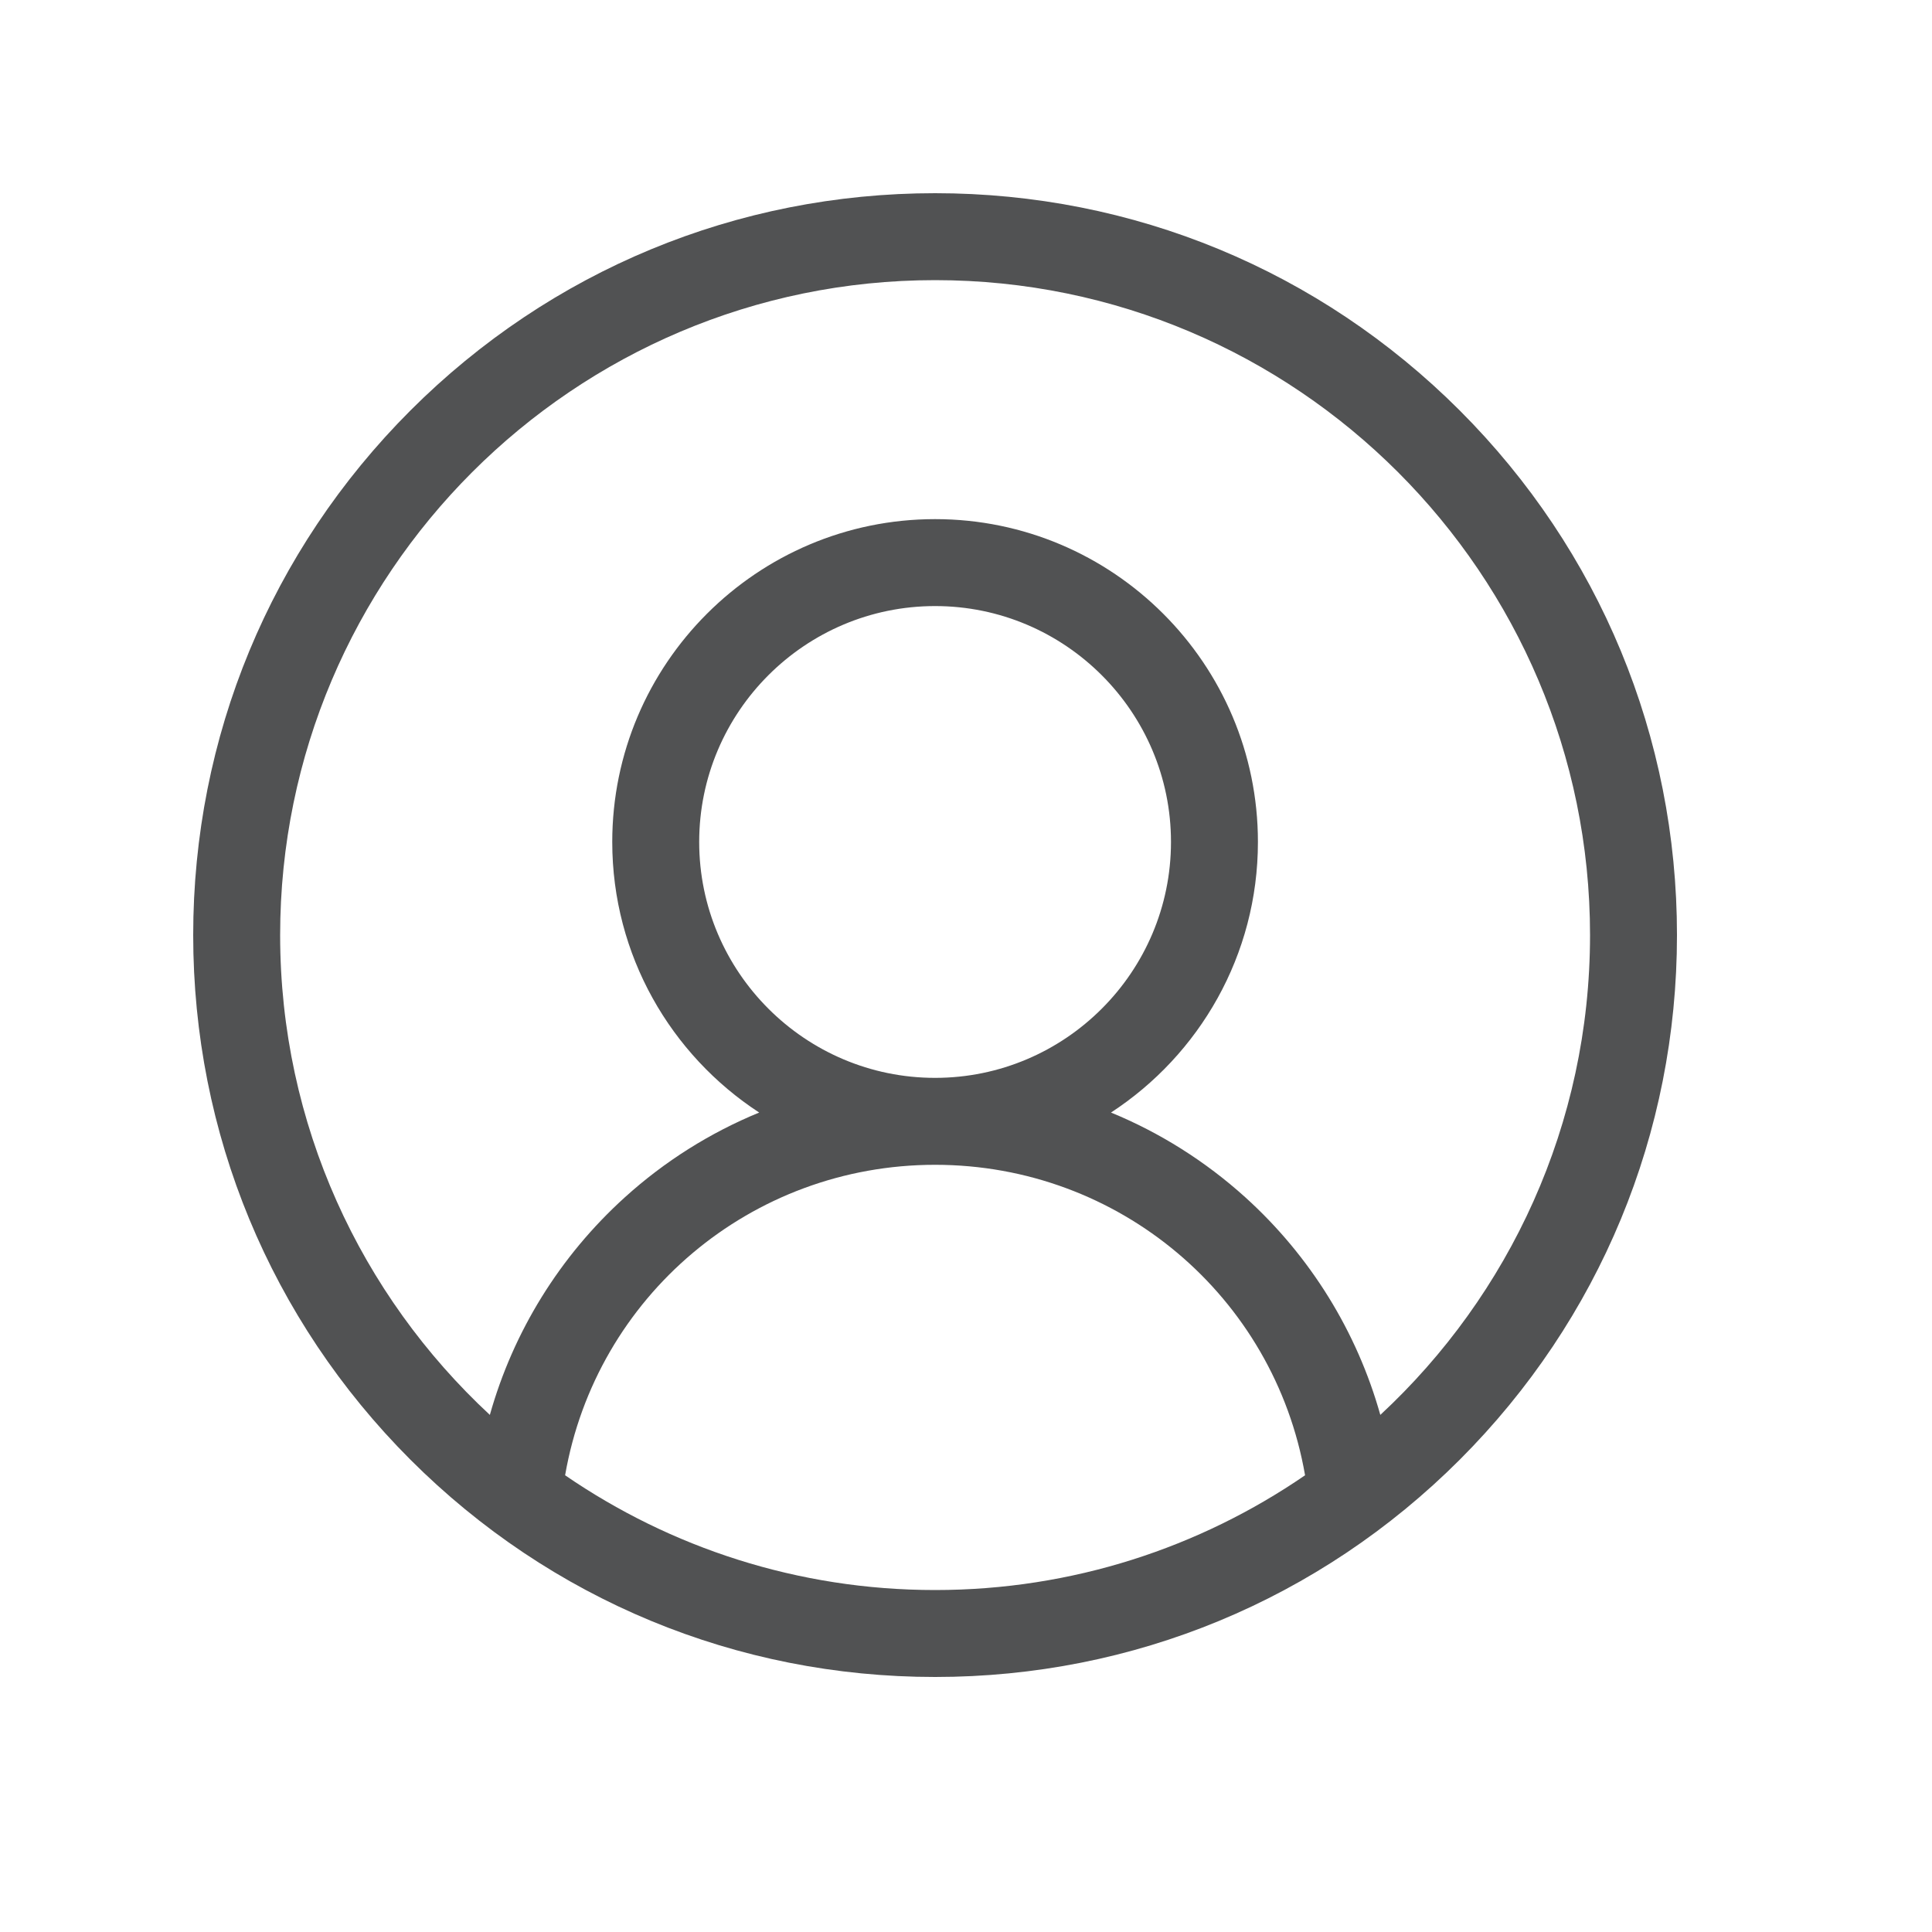 <?xml version="1.0" encoding="UTF-8"?>
<svg width="20px" height="20px" viewBox="0 0 20 20" version="1.1" xmlns="http://www.w3.org/2000/svg" xmlns:xlink="http://www.w3.org/1999/xlink">
    <title>ic_gerencial</title>
    <g id="ic_gerencial" stroke="none" stroke-width="1" fill="none" fill-rule="evenodd">
        <g id="user-copy-2" transform="translate(2, 2)" fill="#515253" fill-rule="nonzero">
            <path d="M13.111,2.249 C11.66,0.799 9.731,0 7.68,0 C5.629,0 3.7,0.799 2.249,2.249 C0.799,3.7 -8.52651232e-16,5.629 -8.52651232e-16,7.68 C-8.52651232e-16,9.731 0.799,11.66 2.249,13.111 C3.7,14.561 5.629,15.36 7.68,15.36 C9.731,15.36 11.66,14.561 13.111,13.111 C14.561,11.66 15.36,9.731 15.36,7.68 C15.36,5.629 14.561,3.7 13.111,2.249 Z M3.85,13.272 C4.171,11.422 5.774,10.058 7.68,10.058 C9.586,10.058 11.189,11.422 11.51,13.272 C10.419,14.021 9.1,14.46 7.68,14.46 C6.26,14.46 4.941,14.021 3.85,13.272 Z M5.238,6.716 C5.238,5.369 6.334,4.274 7.68,4.274 C9.026,4.274 10.122,5.37 10.122,6.716 C10.122,8.062 9.026,9.158 7.68,9.158 C6.334,9.158 5.238,8.062 5.238,6.716 Z M12.289,12.647 C12.047,11.786 11.566,11.005 10.892,10.395 C10.478,10.021 10.007,9.725 9.501,9.517 C10.416,8.92 11.022,7.888 11.022,6.716 C11.022,4.873 9.523,3.374 7.68,3.374 C5.837,3.374 4.338,4.873 4.338,6.716 C4.338,7.888 4.944,8.92 5.859,9.517 C5.353,9.725 4.882,10.02 4.468,10.395 C3.794,11.005 3.313,11.786 3.071,12.647 C1.736,11.408 0.9,9.64 0.9,7.68 C0.9,3.941 3.941,0.9 7.68,0.9 C11.419,0.9 14.46,3.941 14.46,7.68 C14.46,9.64 13.624,11.408 12.289,12.647 Z" id="Shape"></path>
        </g>
    </g>
</svg>